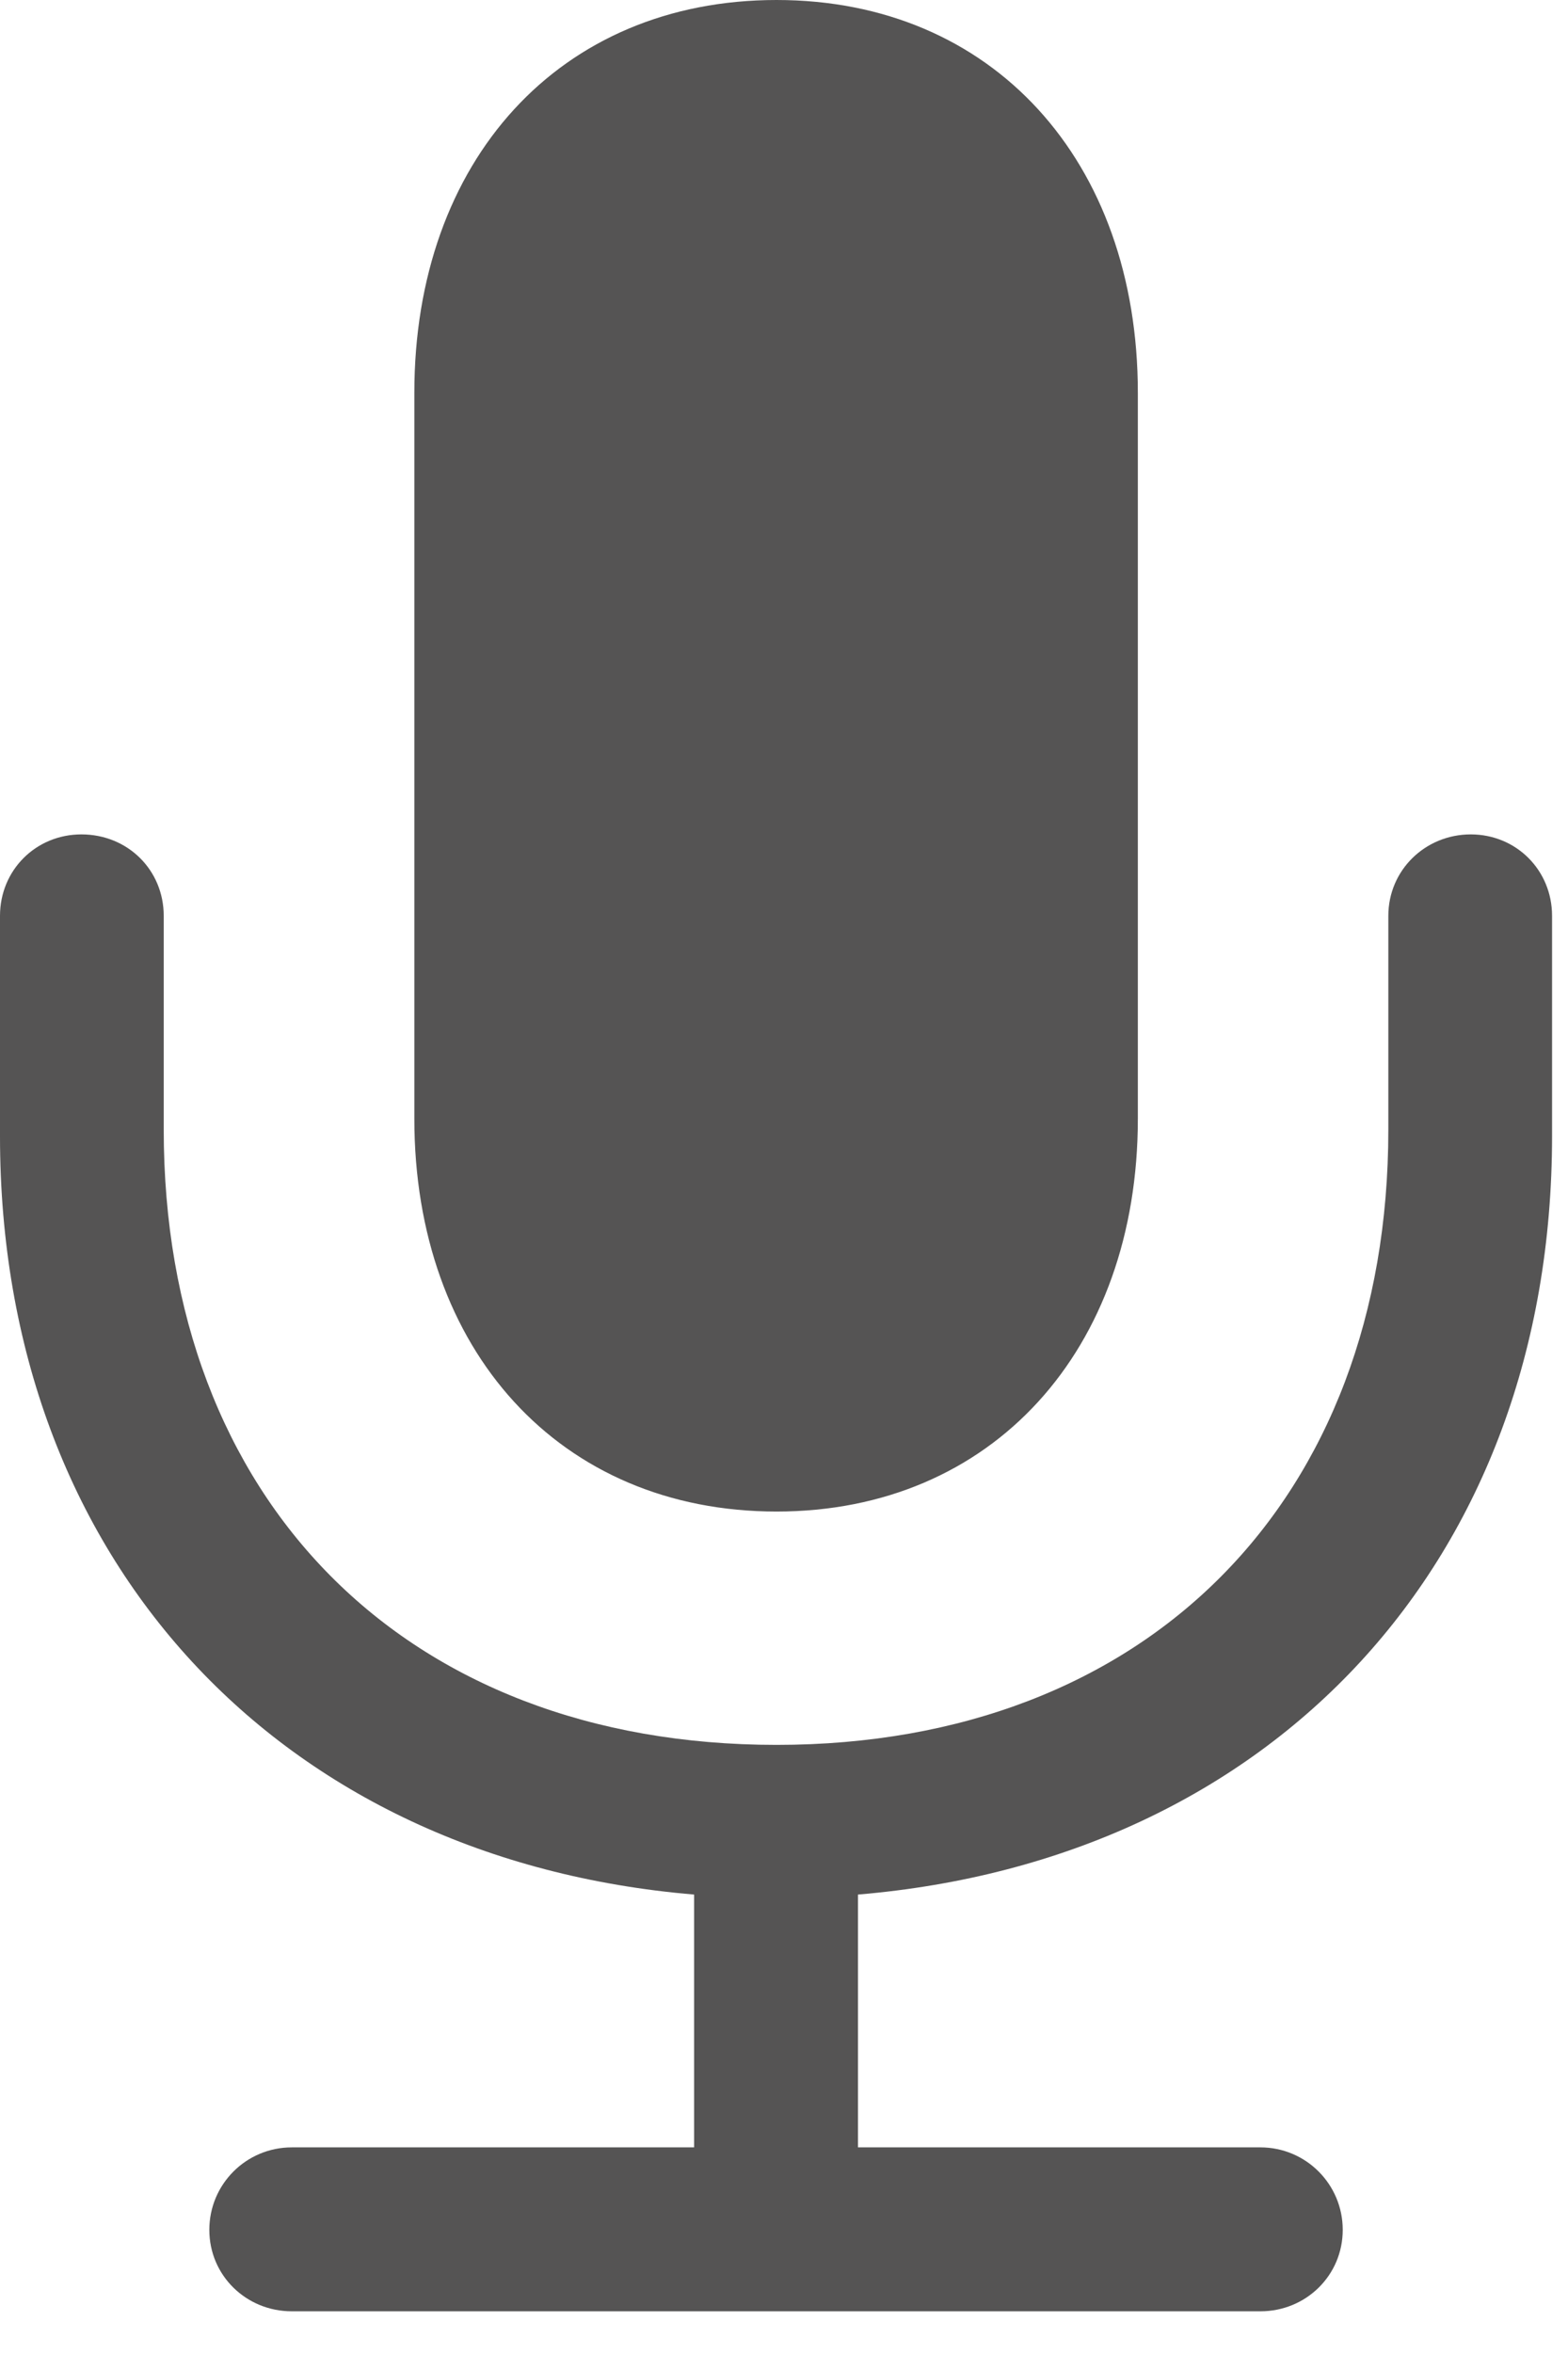 <svg width="12" height="18" viewBox="0 0 12 18" fill="none" xmlns="http://www.w3.org/2000/svg">
<path d="M5.943 11.563C7.595 11.563 8.708 10.326 8.708 8.558V3.005C8.708 1.229 7.595 0 5.943 0C4.283 0 3.171 1.229 3.171 3.005V8.558C3.171 10.326 4.283 11.563 5.943 11.563ZM0 8.691C0 11.945 2.15 14.227 5.312 14.493V16.427H2.233C1.884 16.427 1.602 16.709 1.602 17.058C1.602 17.407 1.884 17.681 2.233 17.681H9.646C9.994 17.681 10.276 17.407 10.276 17.058C10.276 16.709 9.994 16.427 9.646 16.427H6.566V14.493C9.737 14.227 11.878 11.945 11.878 8.691V7.006C11.878 6.657 11.604 6.383 11.256 6.383C10.907 6.383 10.625 6.657 10.625 7.006V8.641C10.625 11.472 8.782 13.348 5.943 13.348C3.096 13.348 1.253 11.472 1.253 8.641V7.006C1.253 6.657 0.979 6.383 0.623 6.383C0.274 6.383 0 6.657 0 7.006V8.691Z" fill="#555454"/>
</svg>
